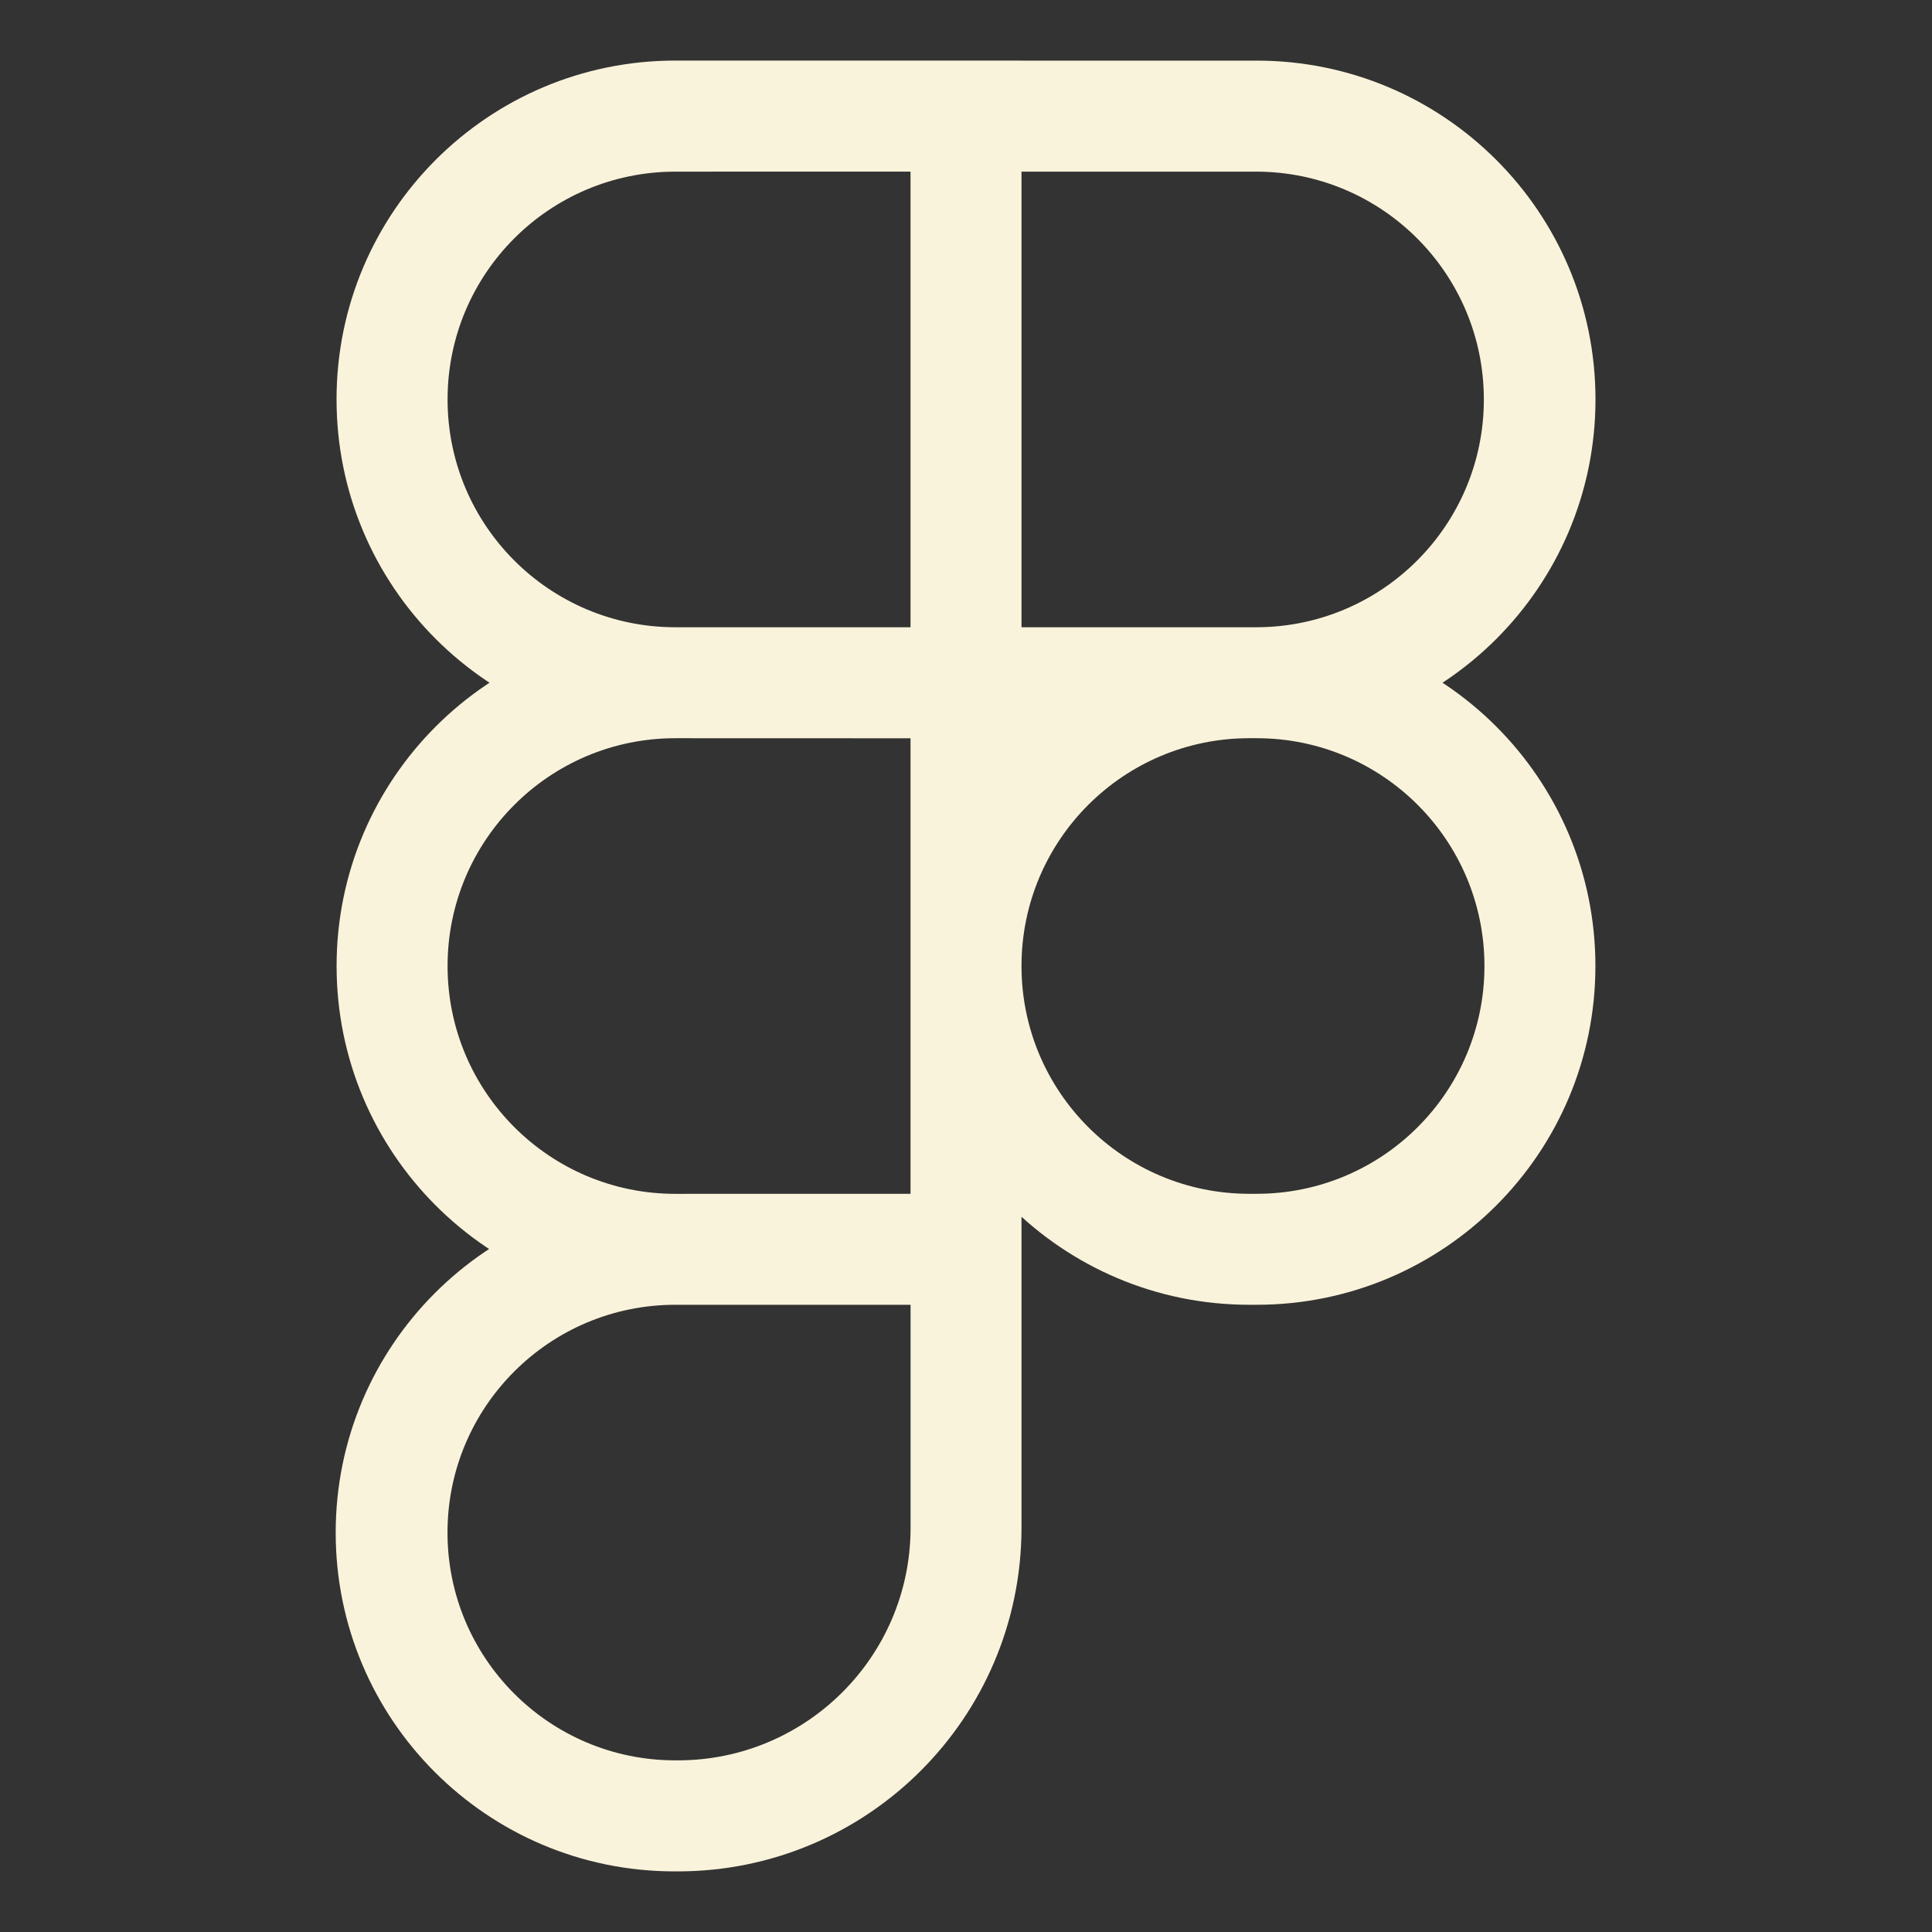 <svg width="77" height="77" viewBox="0 0 77 77" fill="none" xmlns="http://www.w3.org/2000/svg">
<rect x="0" y="0" width="77" height="77" fill="#333333" stroke="none"/>
<path d="M49.79 29.421C44.776 29.421 40.712 33.486 40.712 38.5C40.712 43.515 44.776 47.579 49.79 47.579H50.084C55.099 47.579 59.163 43.515 59.163 38.5C59.163 33.486 55.099 29.421 50.084 29.421H49.79ZM50.084 52.002H49.79C42.333 52.002 36.289 45.957 36.289 38.5C36.289 31.043 42.333 24.999 49.79 24.999H50.084C57.541 24.999 63.585 31.043 63.585 38.5C63.585 45.957 57.541 52.002 50.084 52.002ZM26.916 52.002C21.902 52.002 17.835 56.066 17.835 61.08C17.835 66.095 21.899 70.159 26.914 70.159C26.941 70.159 26.969 70.159 26.996 70.159H26.991C26.998 70.159 27.008 70.159 27.017 70.159C32.121 70.159 36.265 66.035 36.291 60.936V52.002H26.916ZM26.989 74.584C26.957 74.584 26.919 74.584 26.88 74.584C19.423 74.584 13.379 68.54 13.379 61.083C13.379 53.626 19.423 47.581 26.88 47.581C26.892 47.581 26.904 47.581 26.916 47.581H40.712V60.936C40.683 68.48 34.559 74.584 27.013 74.584C27.006 74.584 26.998 74.584 26.991 74.584H26.989ZM26.916 29.421C21.902 29.421 17.838 33.486 17.838 38.5C17.838 43.515 21.902 47.581 26.916 47.581L36.289 47.579V29.424L26.916 29.421ZM40.709 52.002H26.916C19.459 52.002 13.415 45.957 13.415 38.5C13.415 31.043 19.459 24.999 26.916 24.999H40.712V52.002H40.709ZM26.916 6.841C21.902 6.841 17.838 10.905 17.838 15.92C17.838 20.934 21.902 24.999 26.916 24.999H36.289V6.839L26.916 6.841ZM40.709 29.421H26.916C19.459 29.421 13.413 23.377 13.413 15.917C13.413 8.458 19.457 2.414 26.916 2.414H40.712V29.419L40.709 29.421ZM40.709 24.999H50.084C55.089 24.987 59.139 20.927 59.139 15.92C59.139 10.912 55.086 6.853 50.081 6.841H40.709V24.999ZM50.084 29.421L36.289 29.424V2.416H50.084C57.541 2.416 63.588 8.46 63.588 15.92C63.588 23.379 57.543 29.421 50.084 29.421Z" fill="#FAF3DB"/>
</svg>
